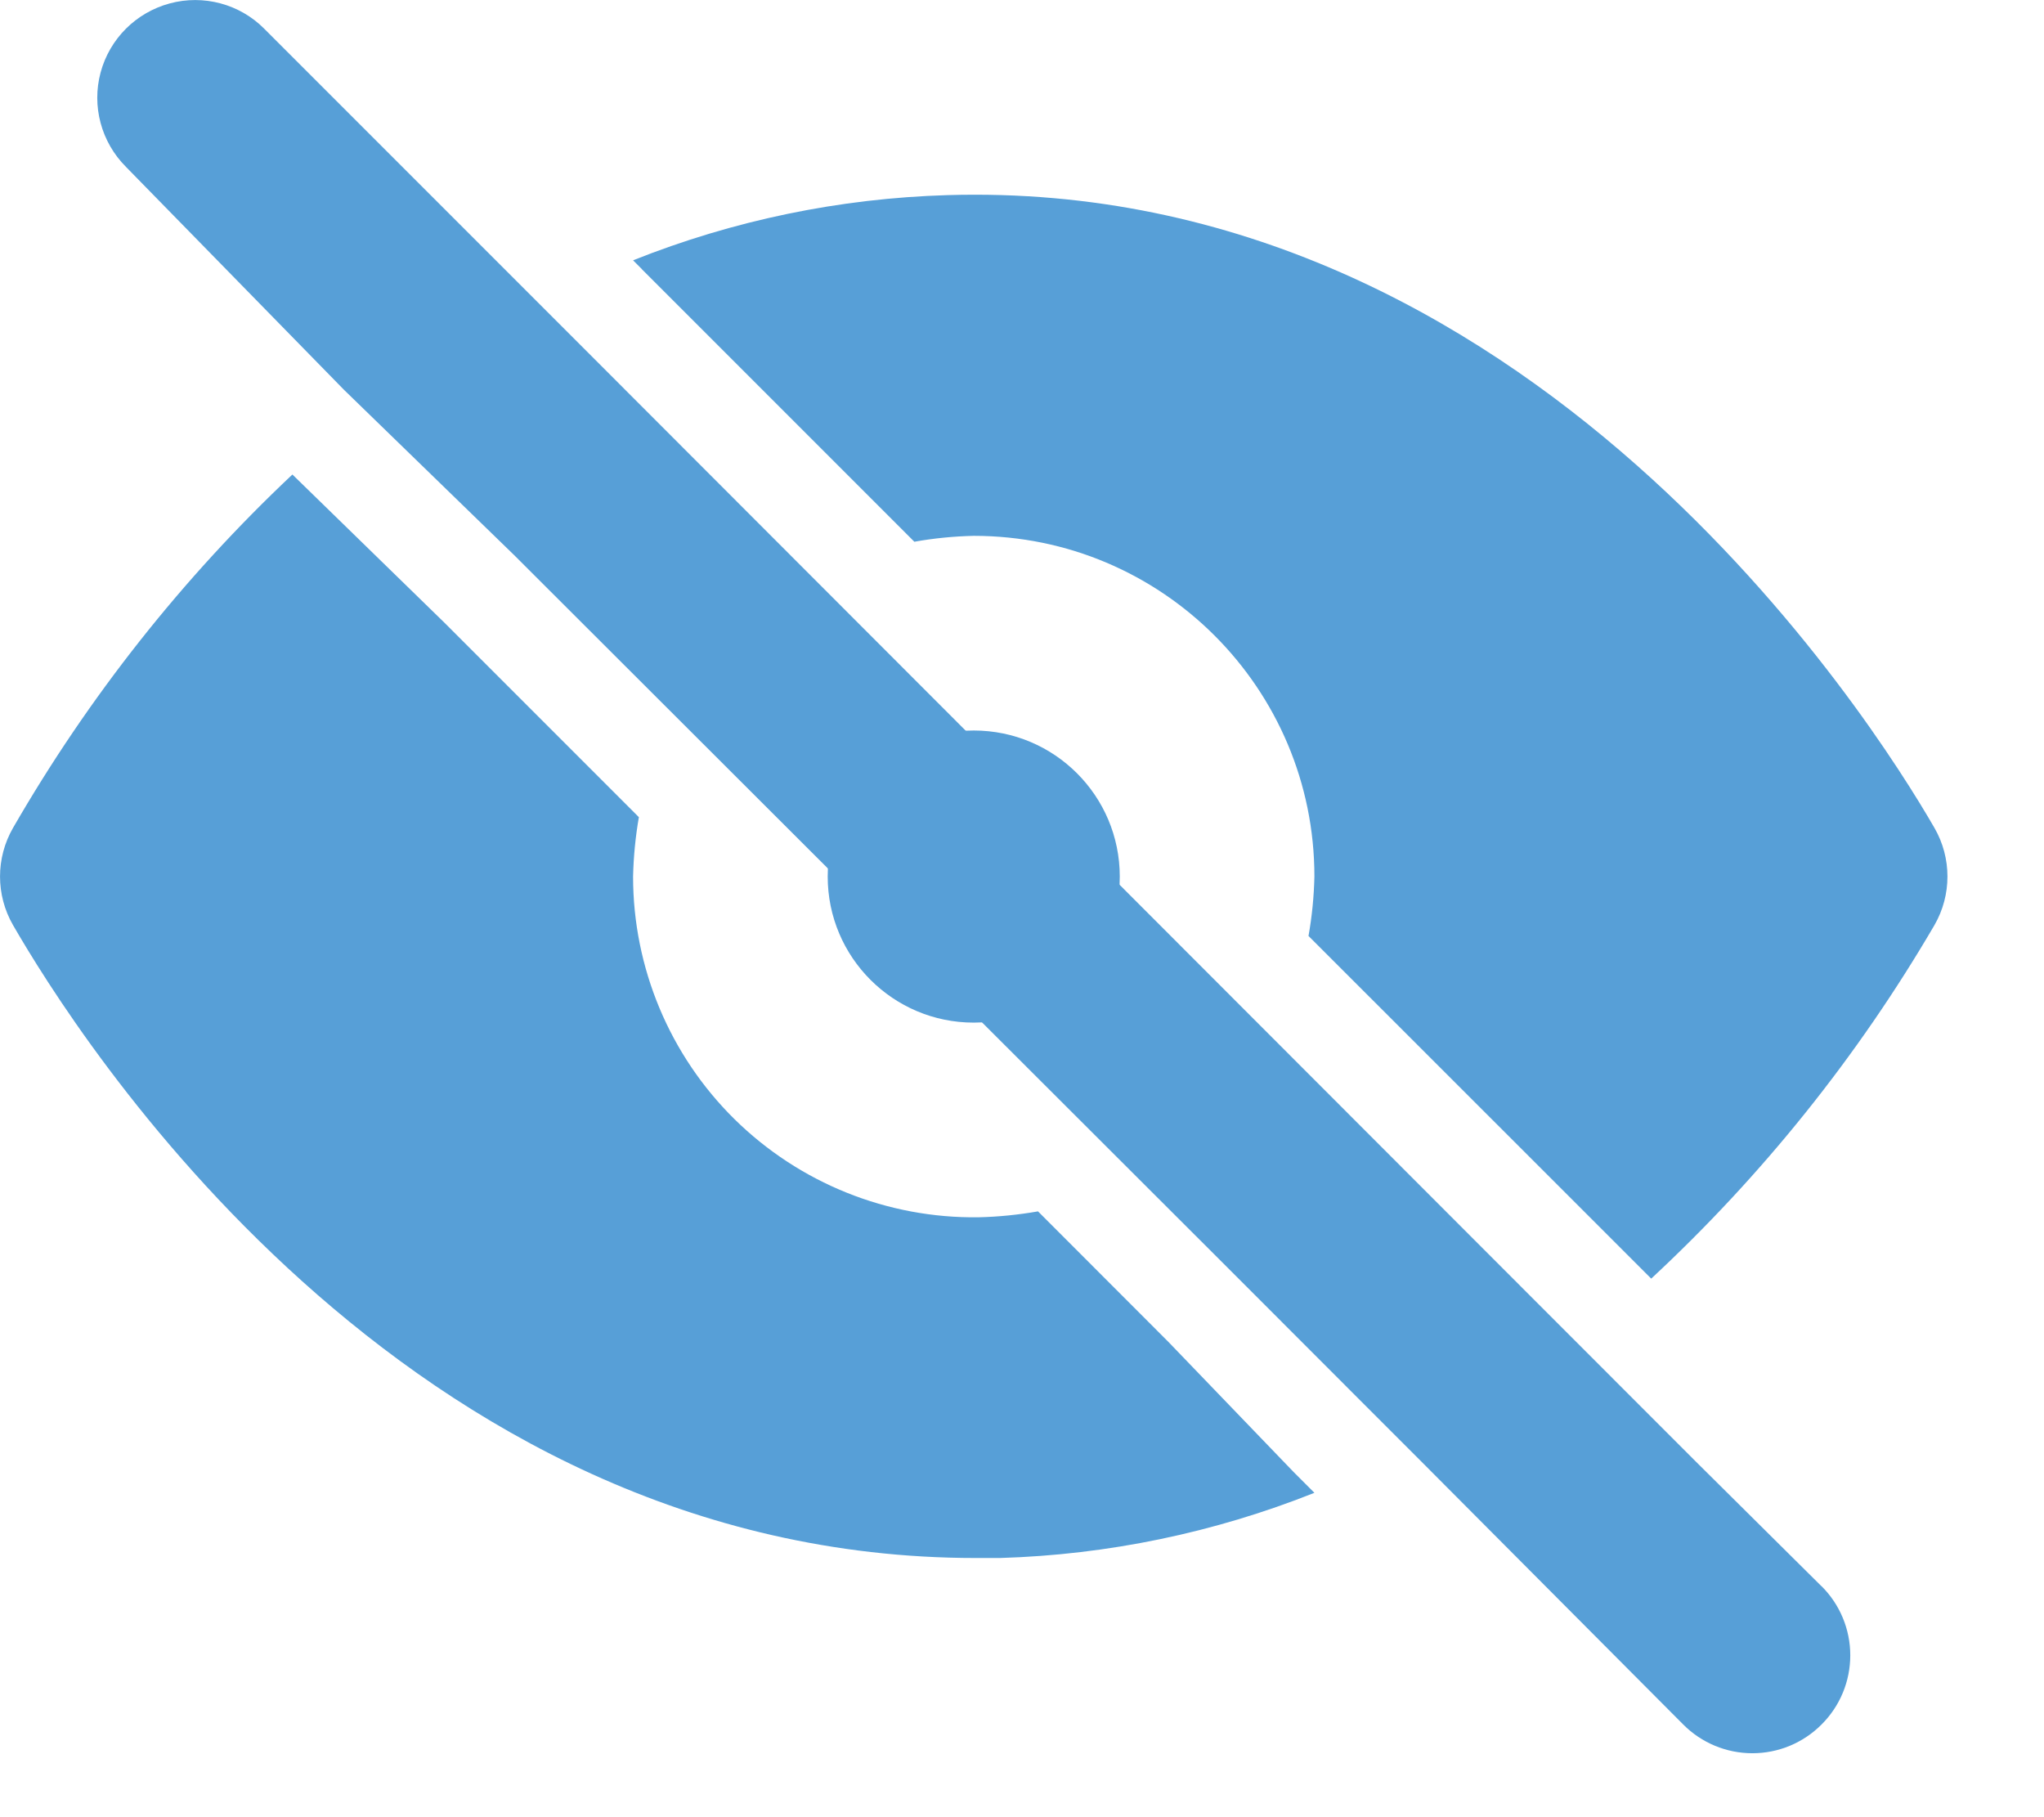 <svg xmlns="http://www.w3.org/2000/svg" width="18" height="16" viewBox="0 0 18 16">
    <g fill="#579FD7">
        <circle cx="8.575" cy="7.718" r="1.286"/>
        <path d="M11.395 12.964l-1.106-1.149-.06-.06-1.088-1.089c-.173.03-.348.048-.523.052-.803.011-1.577-.3-2.15-.864-.571-.563-.893-1.333-.893-2.136.004-.176.021-.35.051-.523L3.912 5.481 2.575 4.178c-.968.911-1.796 1.96-2.46 3.111-.153.265-.153.592 0 .857.54.935 3.428 5.572 8.477 5.572h.214c.95-.028 1.887-.223 2.769-.574l-.18-.18zM5.652 2.37l2.4 2.4c.173-.031.348-.048.523-.052 1.657 0 3 1.343 3 3-.004.175-.021.35-.052.523l2.298 2.297.72.72c.98-.91 1.82-1.958 2.494-3.112.153-.265.153-.592 0-.857-.549-.951-3.566-5.725-8.692-5.571-.949.028-1.886.222-2.768.574l.077.077zM16.04 13.966l-1.114-1.105-1.714-1.715-8.16-8.168-1.26-1.26L2.326.252C2.11.035 1.792-.05 1.495.03 1.198.11.966.341.886.638c-.08.297.006.614.223.831l1.92 1.963 1.5 1.457 6.266 6.257.06.06 1.148 1.149.506.506 2.314 2.323c.161.162.38.253.609.253.229 0 .448-.091.609-.253.162-.161.253-.38.253-.609 0-.229-.091-.448-.253-.609z"/>
    </g>
</svg>
